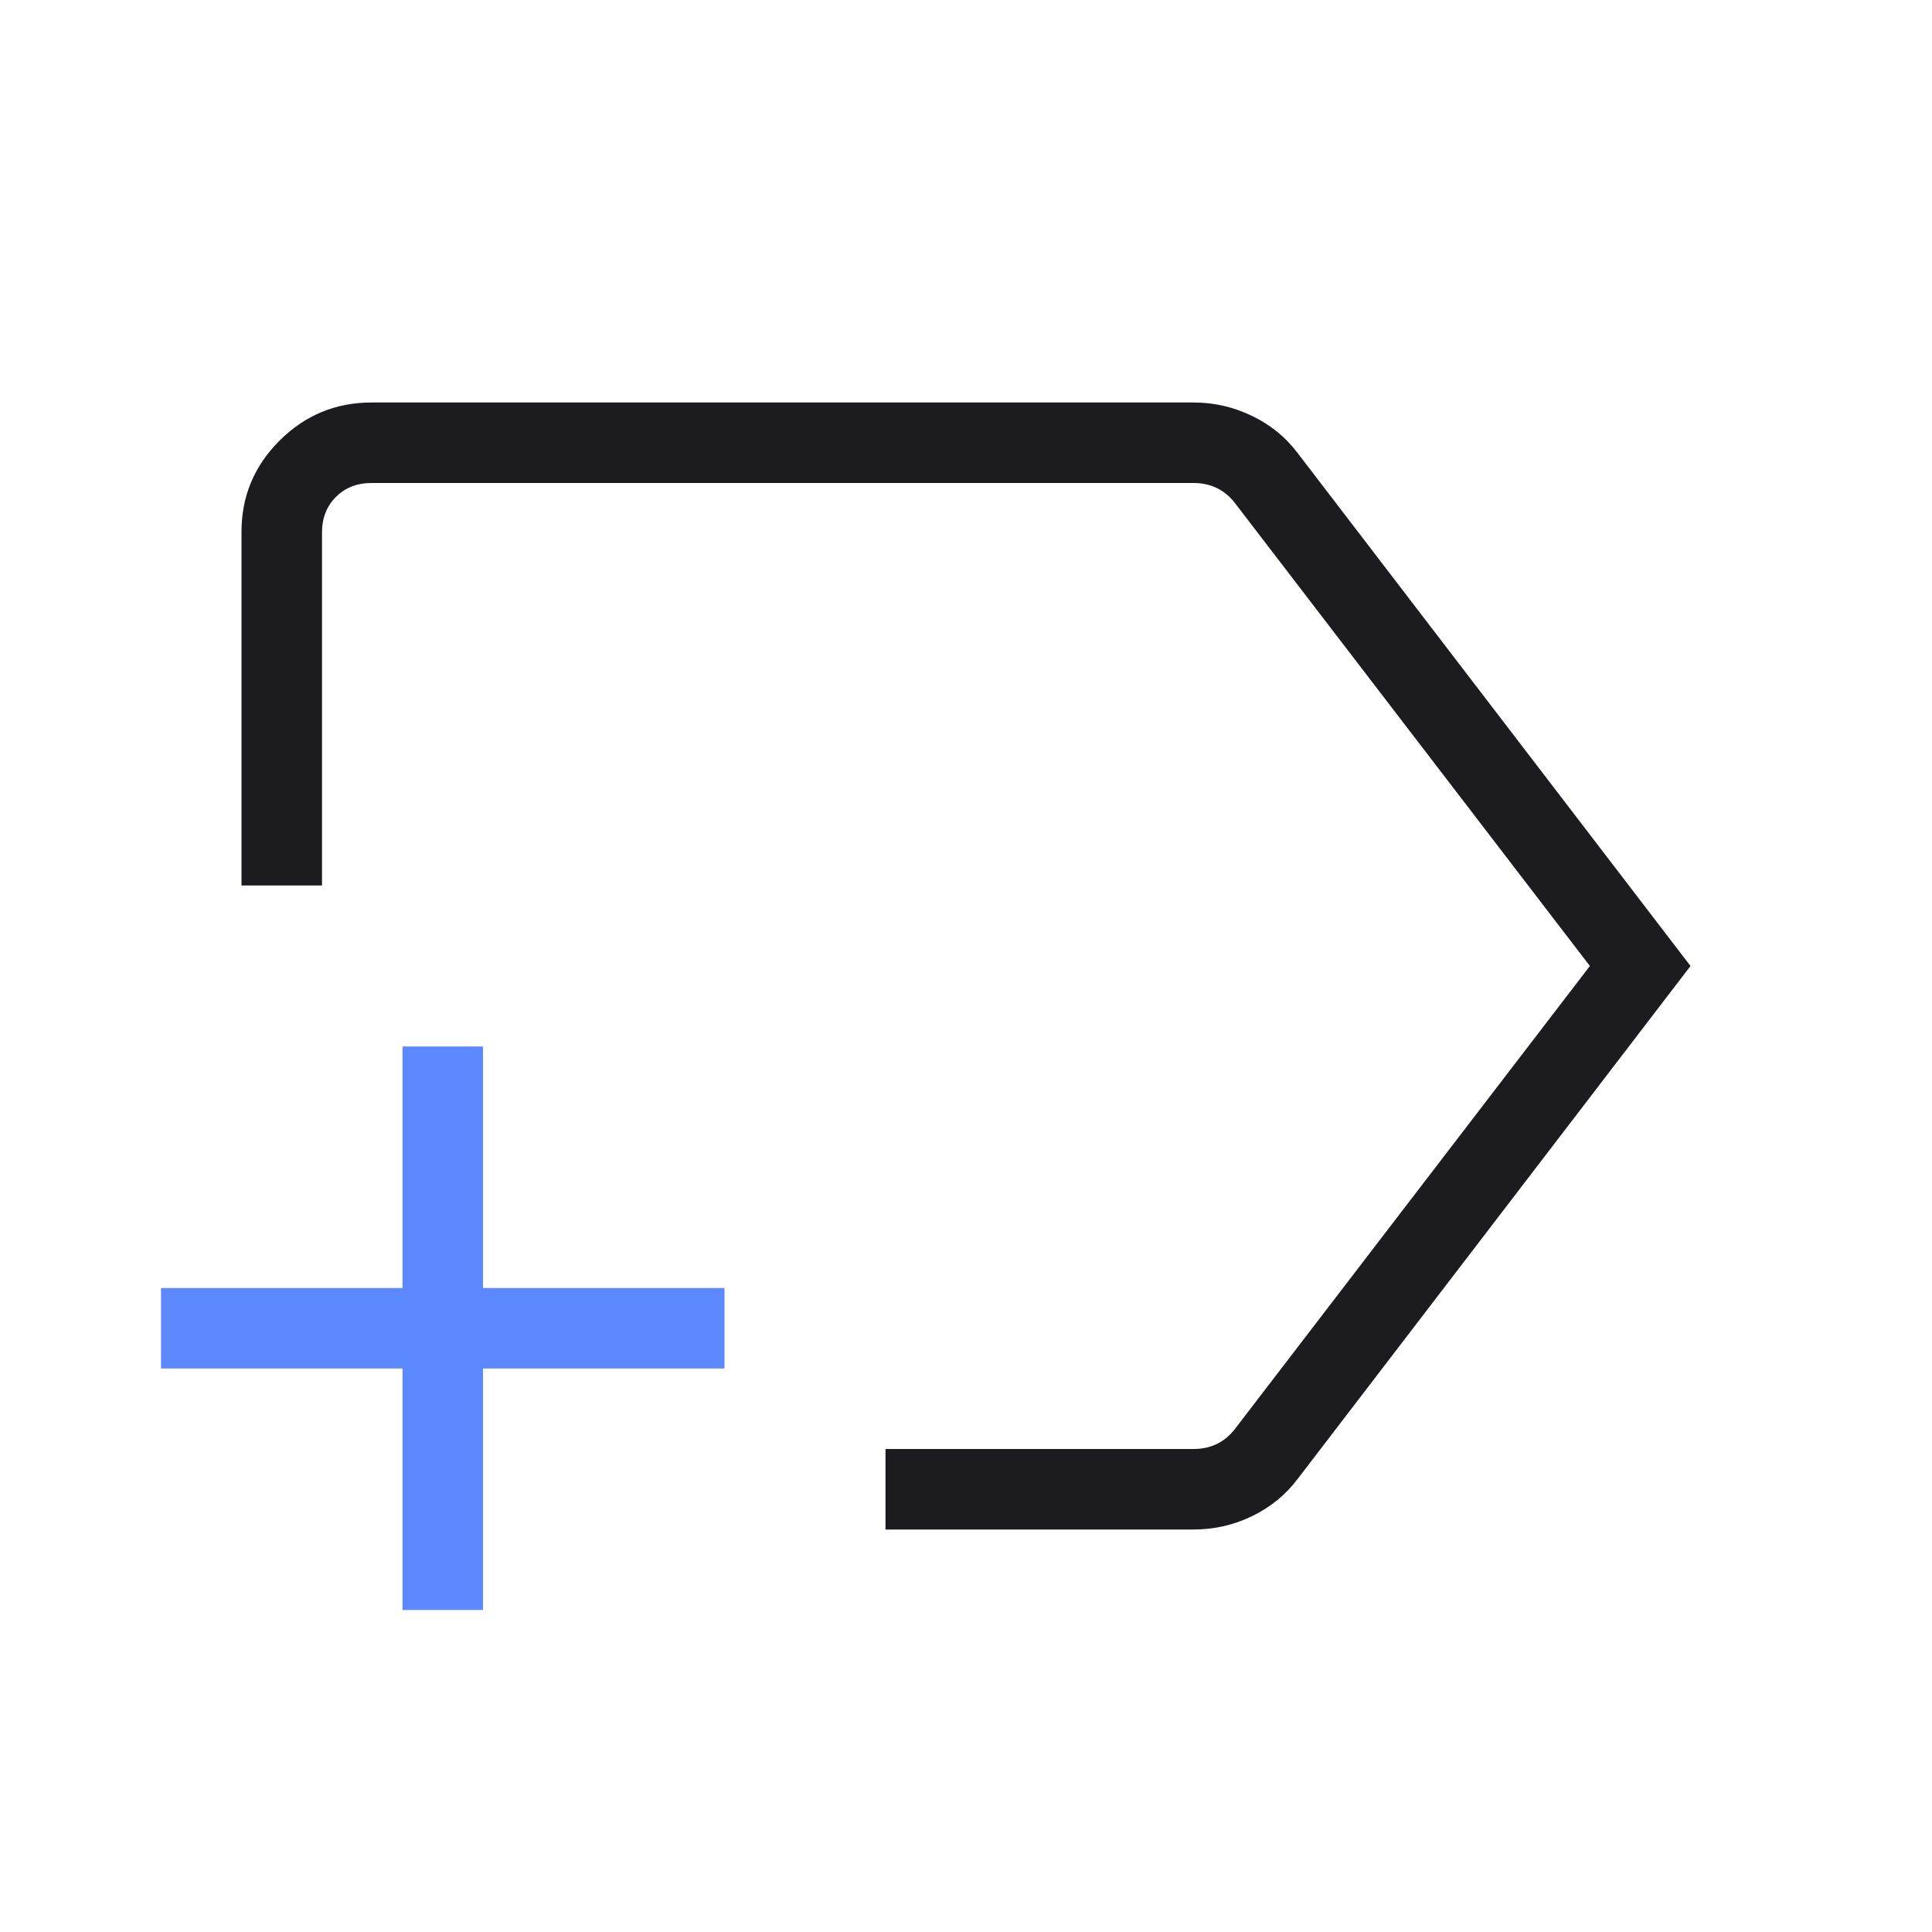 <svg width="24" height="24" viewBox="0 0 24 24" fill="none" xmlns="http://www.w3.org/2000/svg">
<mask id="mask0_372_2132" style="mask-type:alpha" maskUnits="userSpaceOnUse" x="0" y="0" width="24" height="24">
<rect width="24" height="24" fill="#D9D9D9"/>
</mask>
<g mask="url(#mask0_372_2132)">
<path d="M11 19V18H14.827C14.93 18 15.022 17.981 15.106 17.942C15.189 17.904 15.263 17.846 15.327 17.769L19.75 12L15.327 6.231C15.263 6.154 15.189 6.096 15.106 6.058C15.022 6.019 14.93 6 14.827 6H4.615C4.436 6 4.288 6.058 4.173 6.173C4.058 6.288 4 6.436 4 6.615V11H3V6.606C3 6.165 3.158 5.787 3.474 5.472C3.791 5.157 4.171 5 4.615 5H14.827C15.083 5 15.325 5.056 15.554 5.167C15.783 5.277 15.971 5.431 16.119 5.627L21 12L16.119 18.373C15.971 18.569 15.783 18.723 15.554 18.834C15.325 18.945 15.083 19 14.827 19H11Z" fill="#1C1B1F"/>
<path d="M5 20V17H2V16H5V13H6V16H9V17H6V20H5Z" fill="#5C89FF"/>
</g>
</svg>
